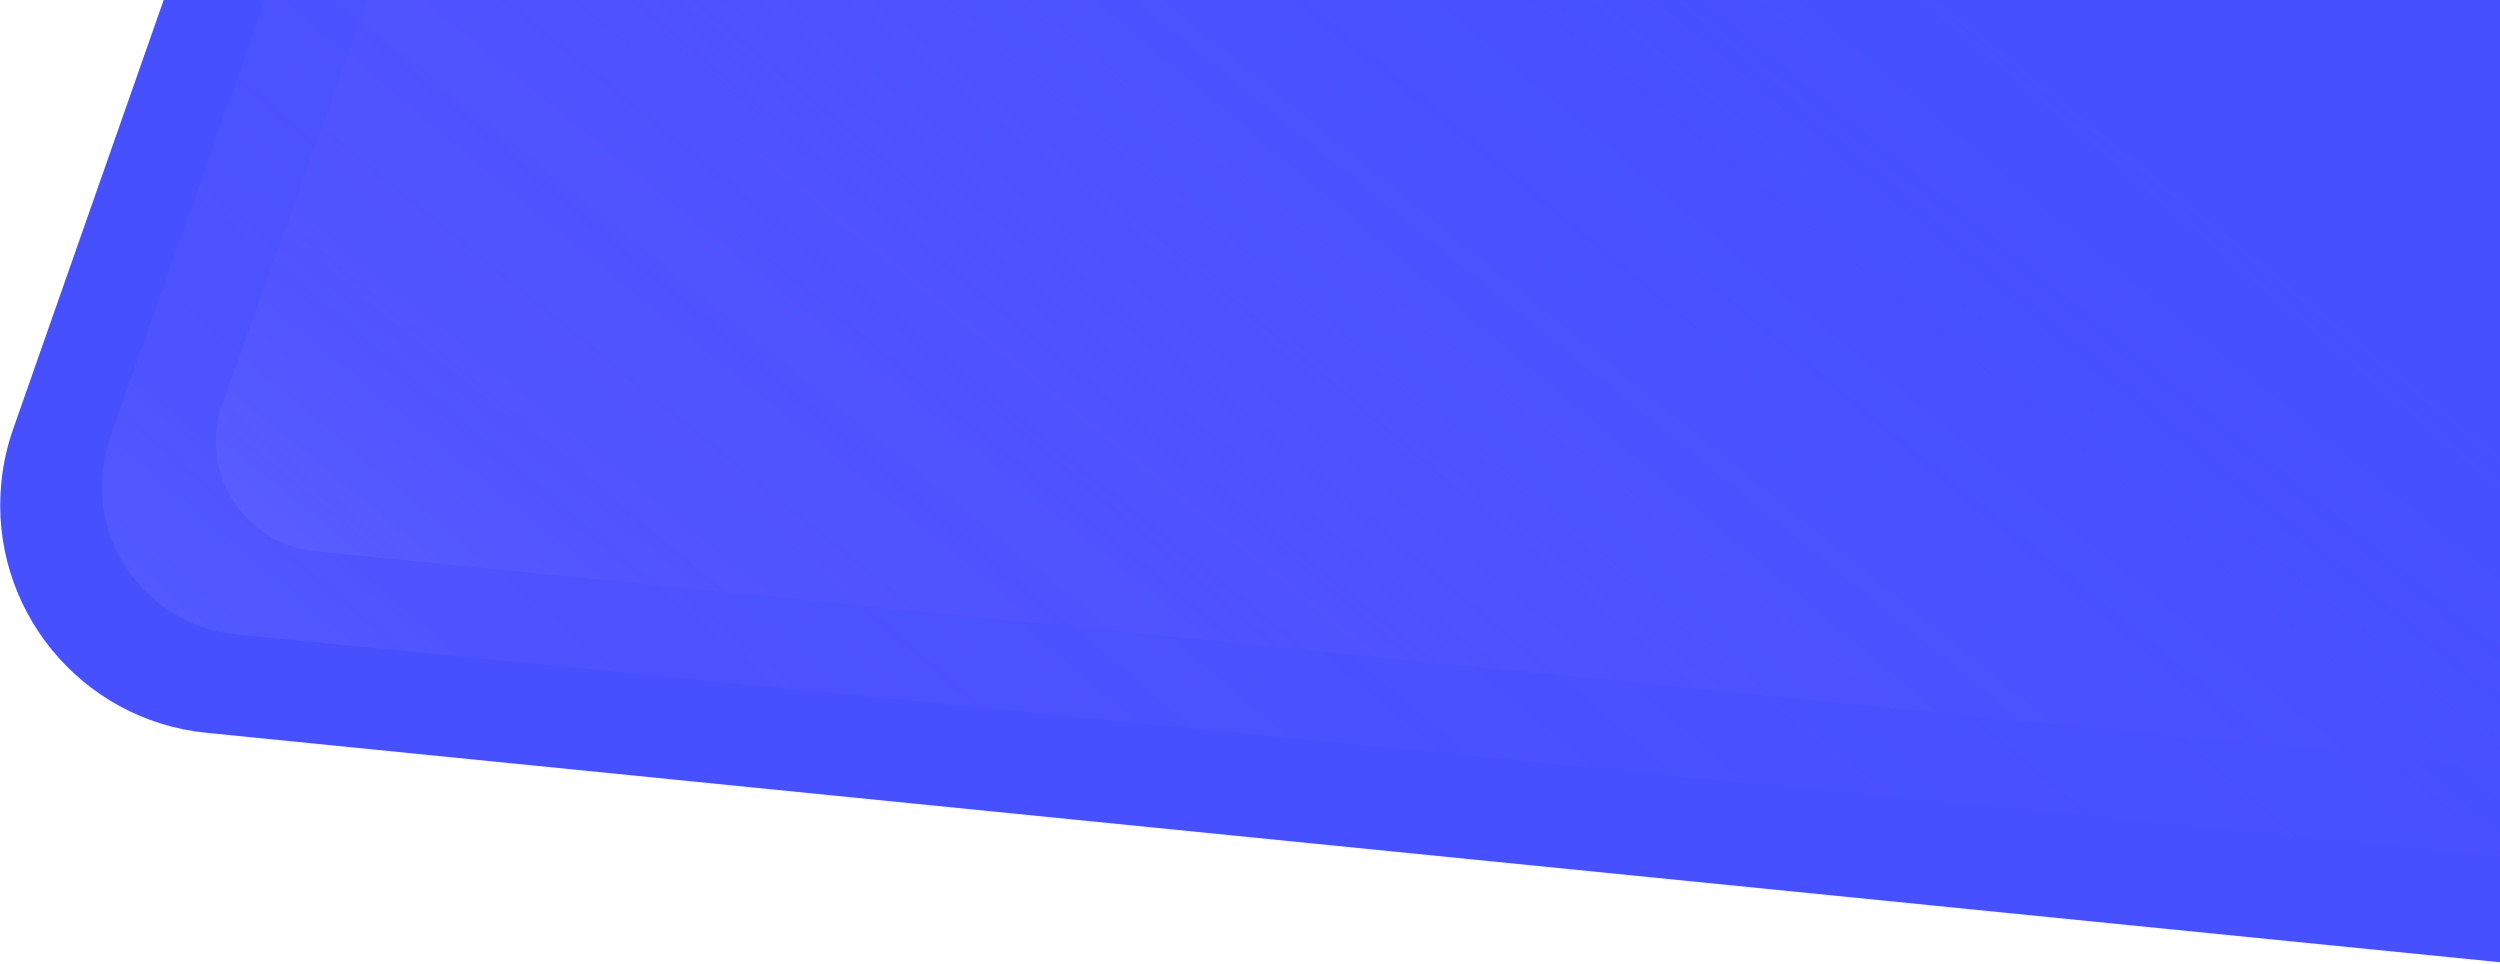 <?xml version="1.0" encoding="UTF-8"?>
<svg width="1310px" height="505px" viewBox="0 0 1310 505" version="1.1" xmlns="http://www.w3.org/2000/svg" xmlns:xlink="http://www.w3.org/1999/xlink">
    <!-- Generator: Sketch 48.1 (47250) - http://www.bohemiancoding.com/sketch -->
    <title>bg_1</title>
    <desc>Created with Sketch.</desc>
    <defs>
        <linearGradient x1="97.09%" y1="42.717%" x2="3.188%" y2="82.167%" id="linearGradient-1">
            <stop stop-color="#6C5EFE" stop-opacity="0" offset="0%"></stop>
            <stop stop-color="#7260FD" stop-opacity="0.715" offset="83.06%"></stop>
            <stop stop-color="#B6ACFF" stop-opacity="0.547" offset="100%"></stop>
        </linearGradient>
    </defs>
    <g id="sf_design_v1" stroke="none" stroke-width="1" fill="none" fill-rule="evenodd" transform="translate(-130, 0)">
        <g id="bg_1" transform="translate(86, -287)">
            <path d="M226.49,11.278 L1362,0 L1362,792 L152.167,670.986 C86.222,664.39 38.11,605.583 44.706,539.638 C45.654,530.166 47.725,520.84 50.877,511.857 L226.49,11.278 Z" id="Rectangle" fill="#4650FF"></path>
            <path d="M183.497,285 L1356,285 L1356,736.333 L167.736,619.409 C124.865,615.19 93.531,577.017 97.749,534.145 C98.366,527.876 99.741,521.704 101.842,515.765 L183.497,285 Z" id="Rectangle" fill="url(#linearGradient-1)" opacity="0.2"></path>
            <path d="M236.741,287 L1354,287 L1354,689.777 L209.361,575.889 C177.486,572.717 154.217,544.306 157.388,512.431 C157.861,507.68 158.918,503.006 160.537,498.514 L236.741,287 Z" id="Rectangle" fill="url(#linearGradient-1)" opacity="0.2"></path>
        </g>
    </g>
</svg>